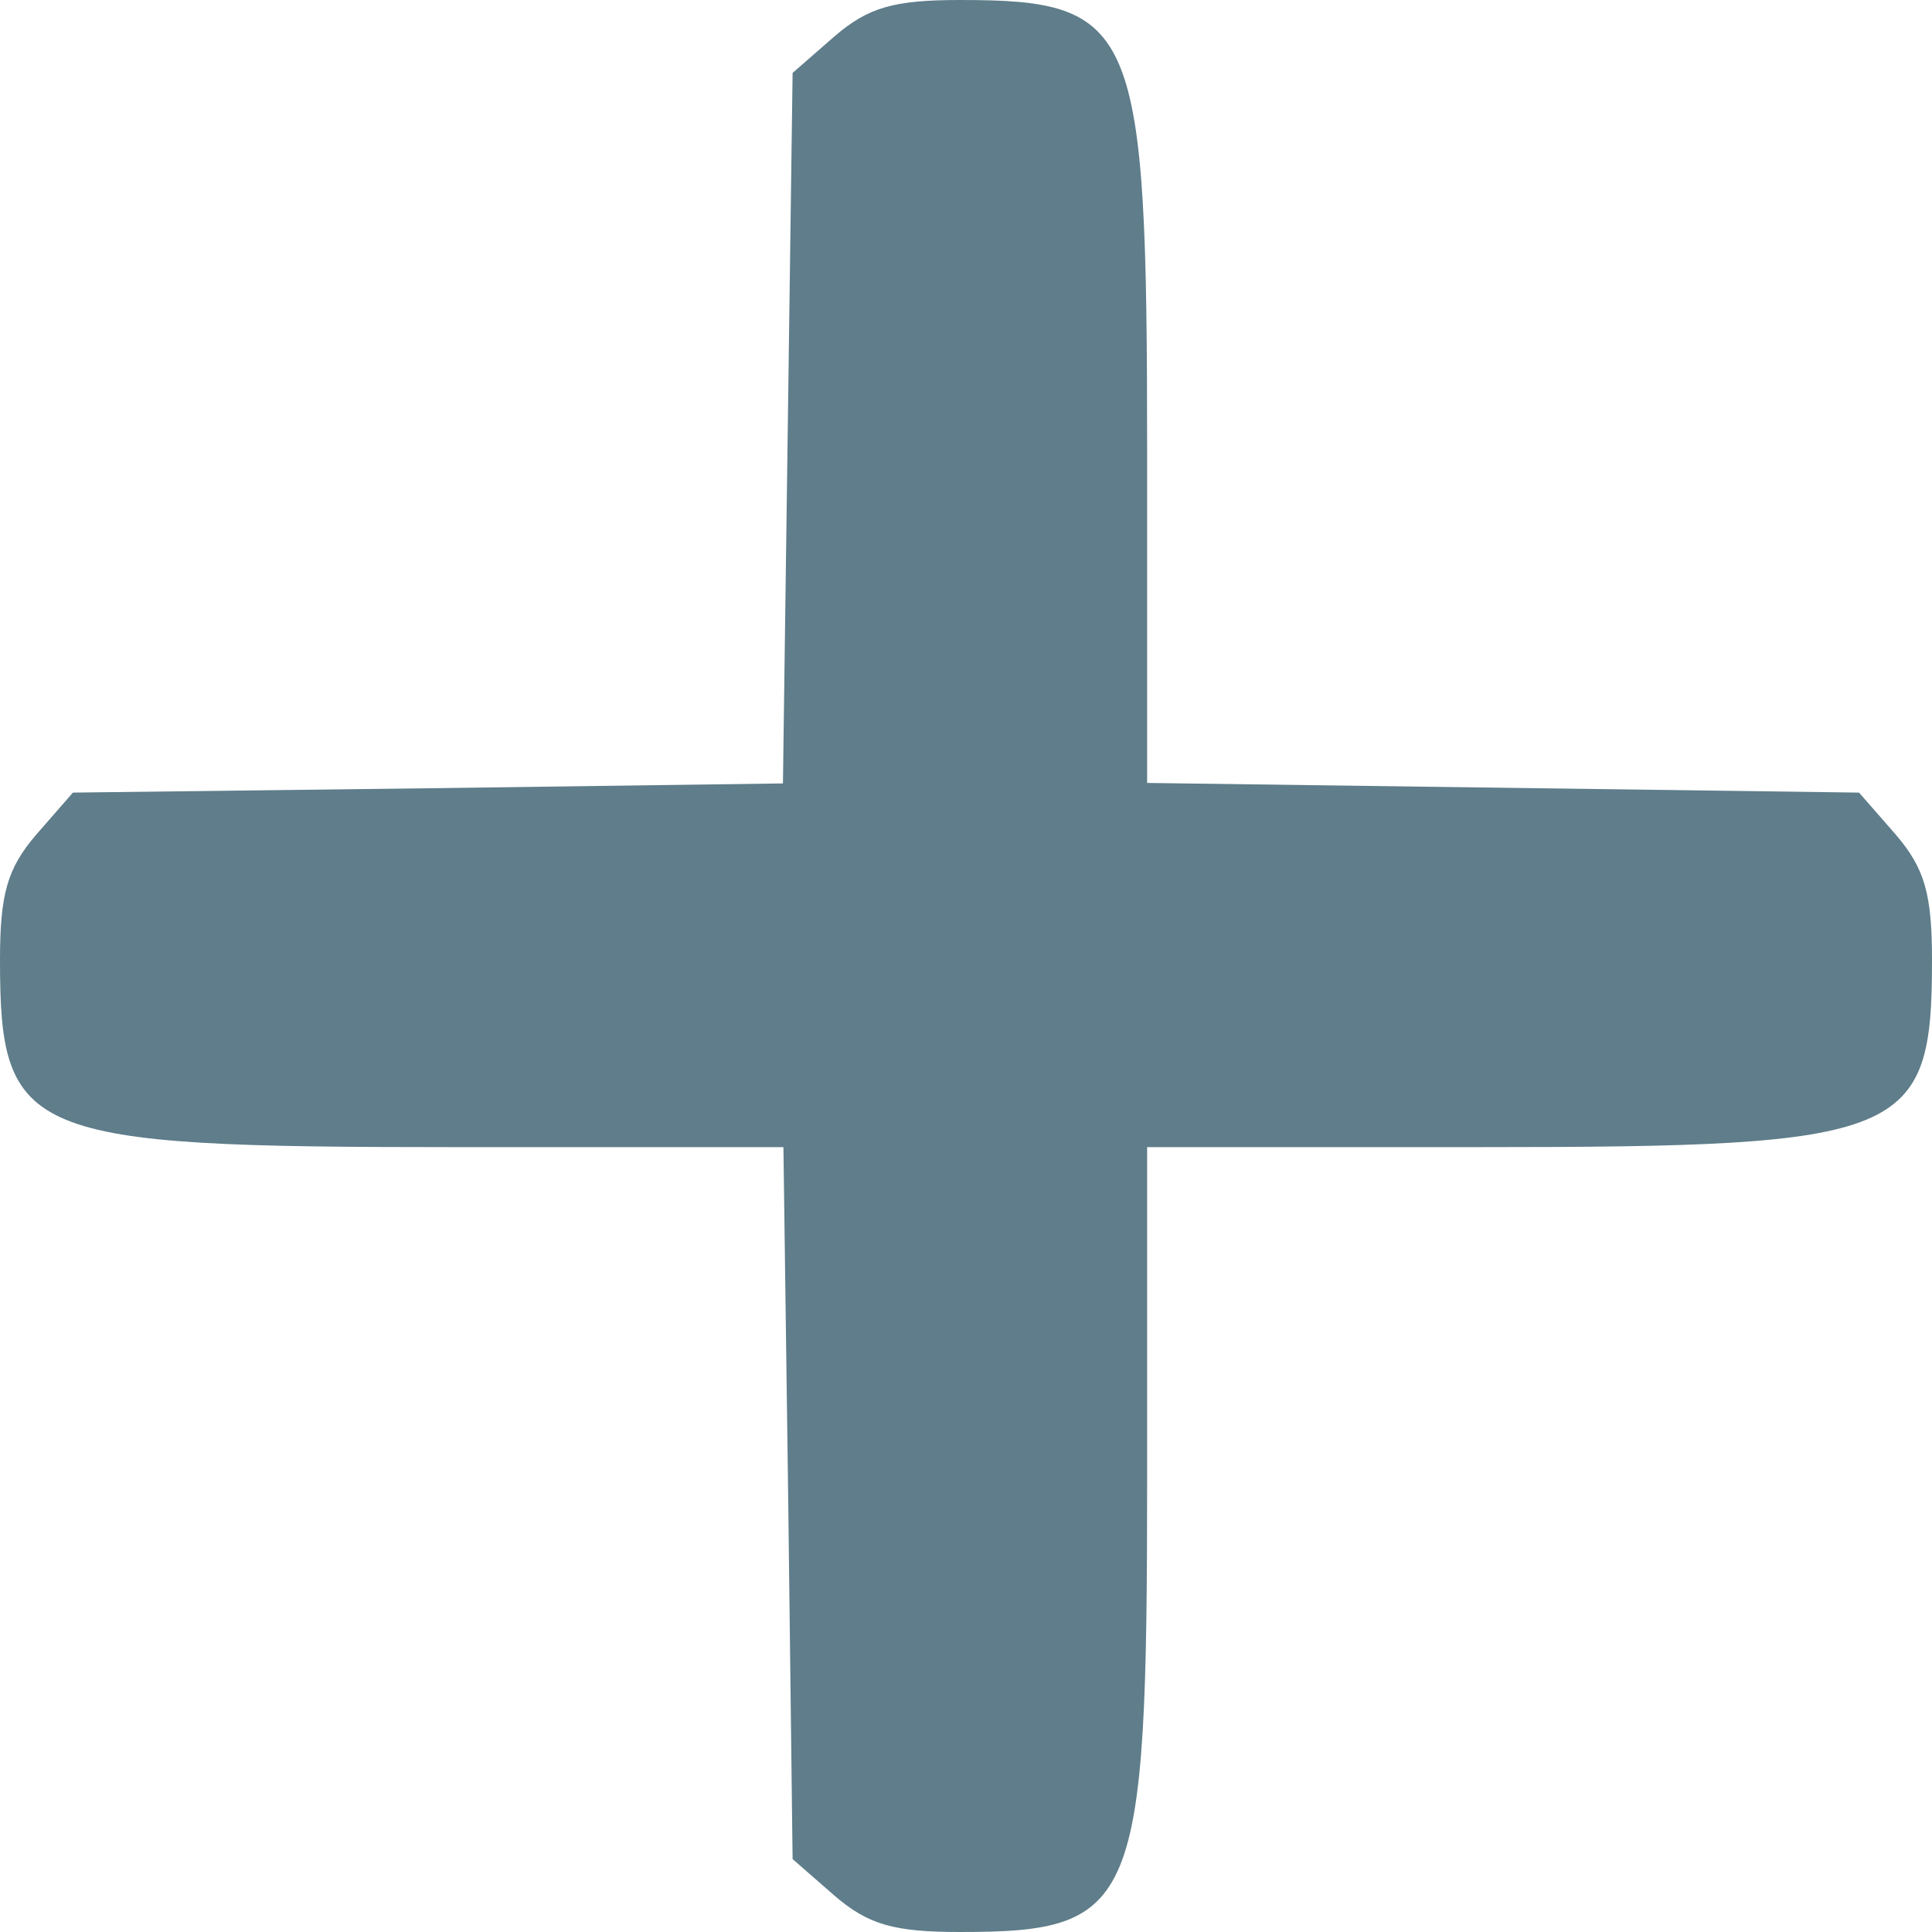 <svg width="40" height="40" fill="none" xmlns="http://www.w3.org/2000/svg"><path fill-rule="evenodd" clip-rule="evenodd" d="m17.28.75-.87.76-.1 7.35-.1 7.36-7.35.1-7.35.09-.76.87c-.6.7-.75 1.23-.75 2.6 0 3.65.53 3.87 9.34 3.87h6.88l.1 7.37.09 7.37.87.76c.7.6 1.23.75 2.6.75 3.65 0 3.87-.52 3.87-9.36v-6.89h6.9c8.83 0 9.35-.22 9.35-3.87 0-1.37-.15-1.9-.75-2.6l-.76-.87-7.37-.1-7.37-.1V9.35C23.75.53 23.53 0 19.88 0c-1.37 0-1.9.15-2.6.75Z" fill="#5F7D8A"/></svg>
